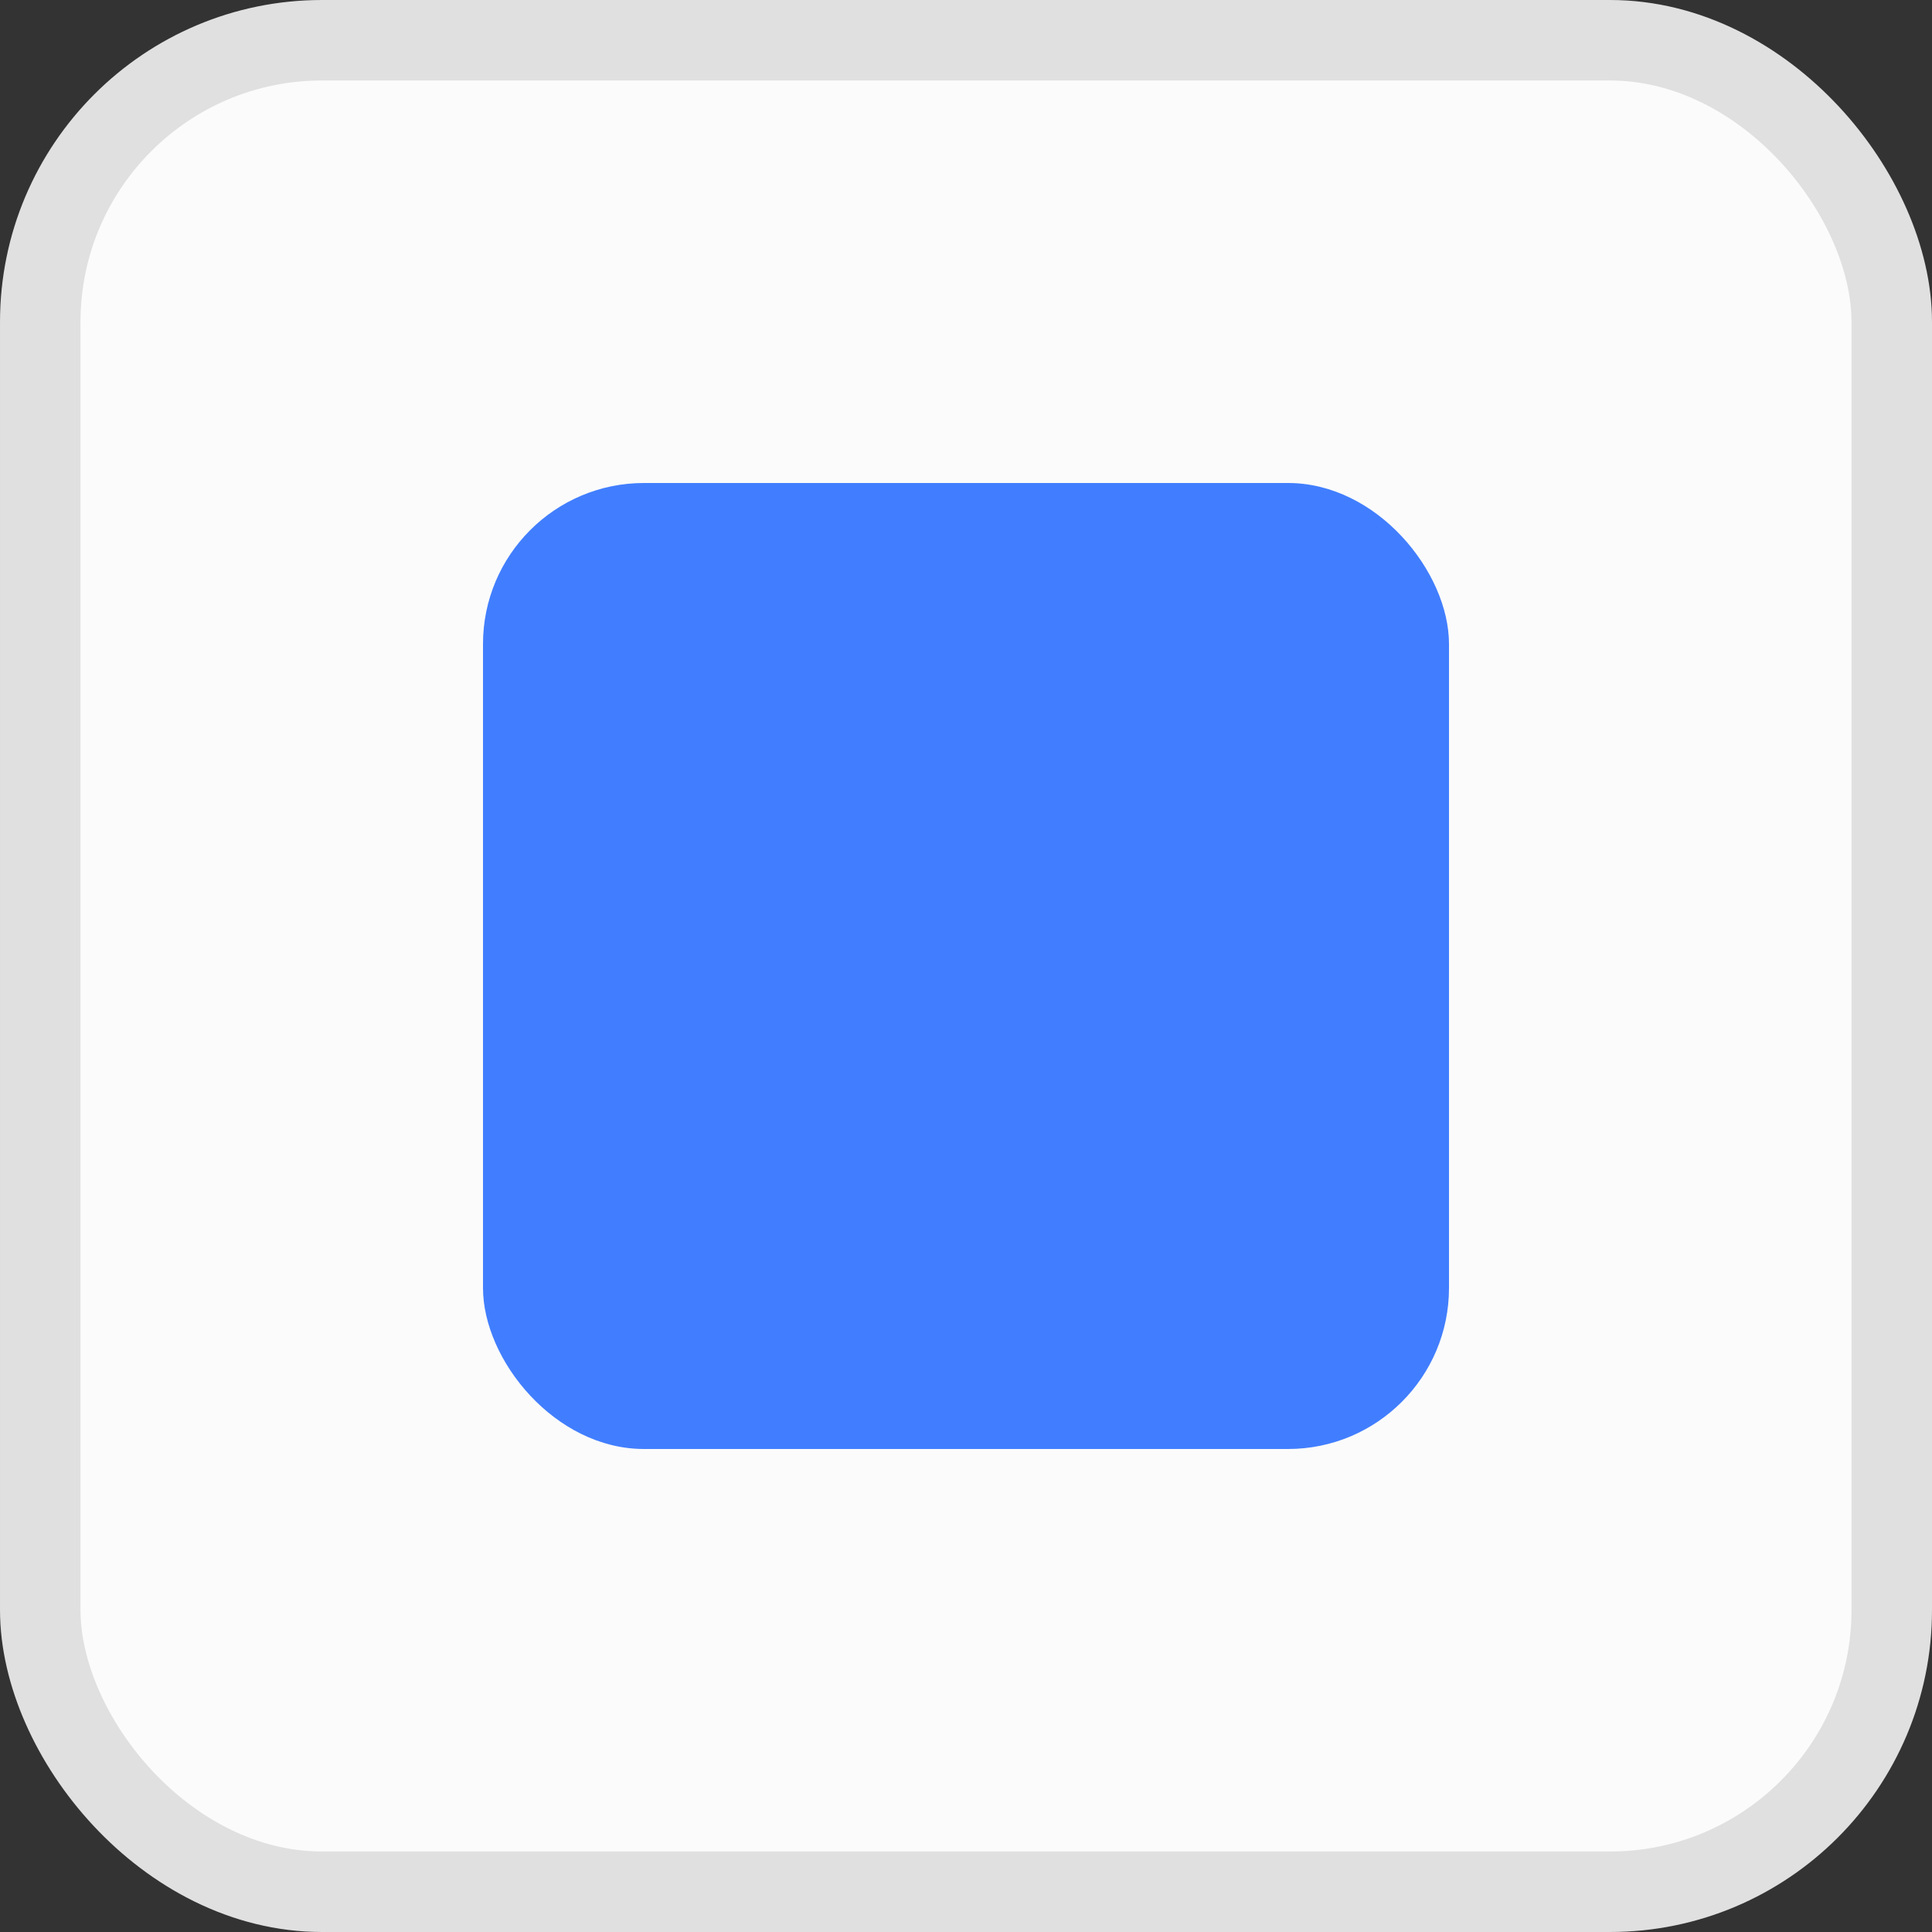 <svg width="24" height="24" viewBox="0 0 24 24" fill="none" xmlns="http://www.w3.org/2000/svg">
<rect x="0" y="0" width="24" height="24" fill="#333333" stroke="none"/>
<rect x="0.5" y="0.5" width="23" height="23" rx="3.5" fill="#FBFBFB" stroke="#E0E0E0"/>
<rect x="6" y="6" width="12" height="12" rx="2" fill="#417EFF"/>
</svg>
